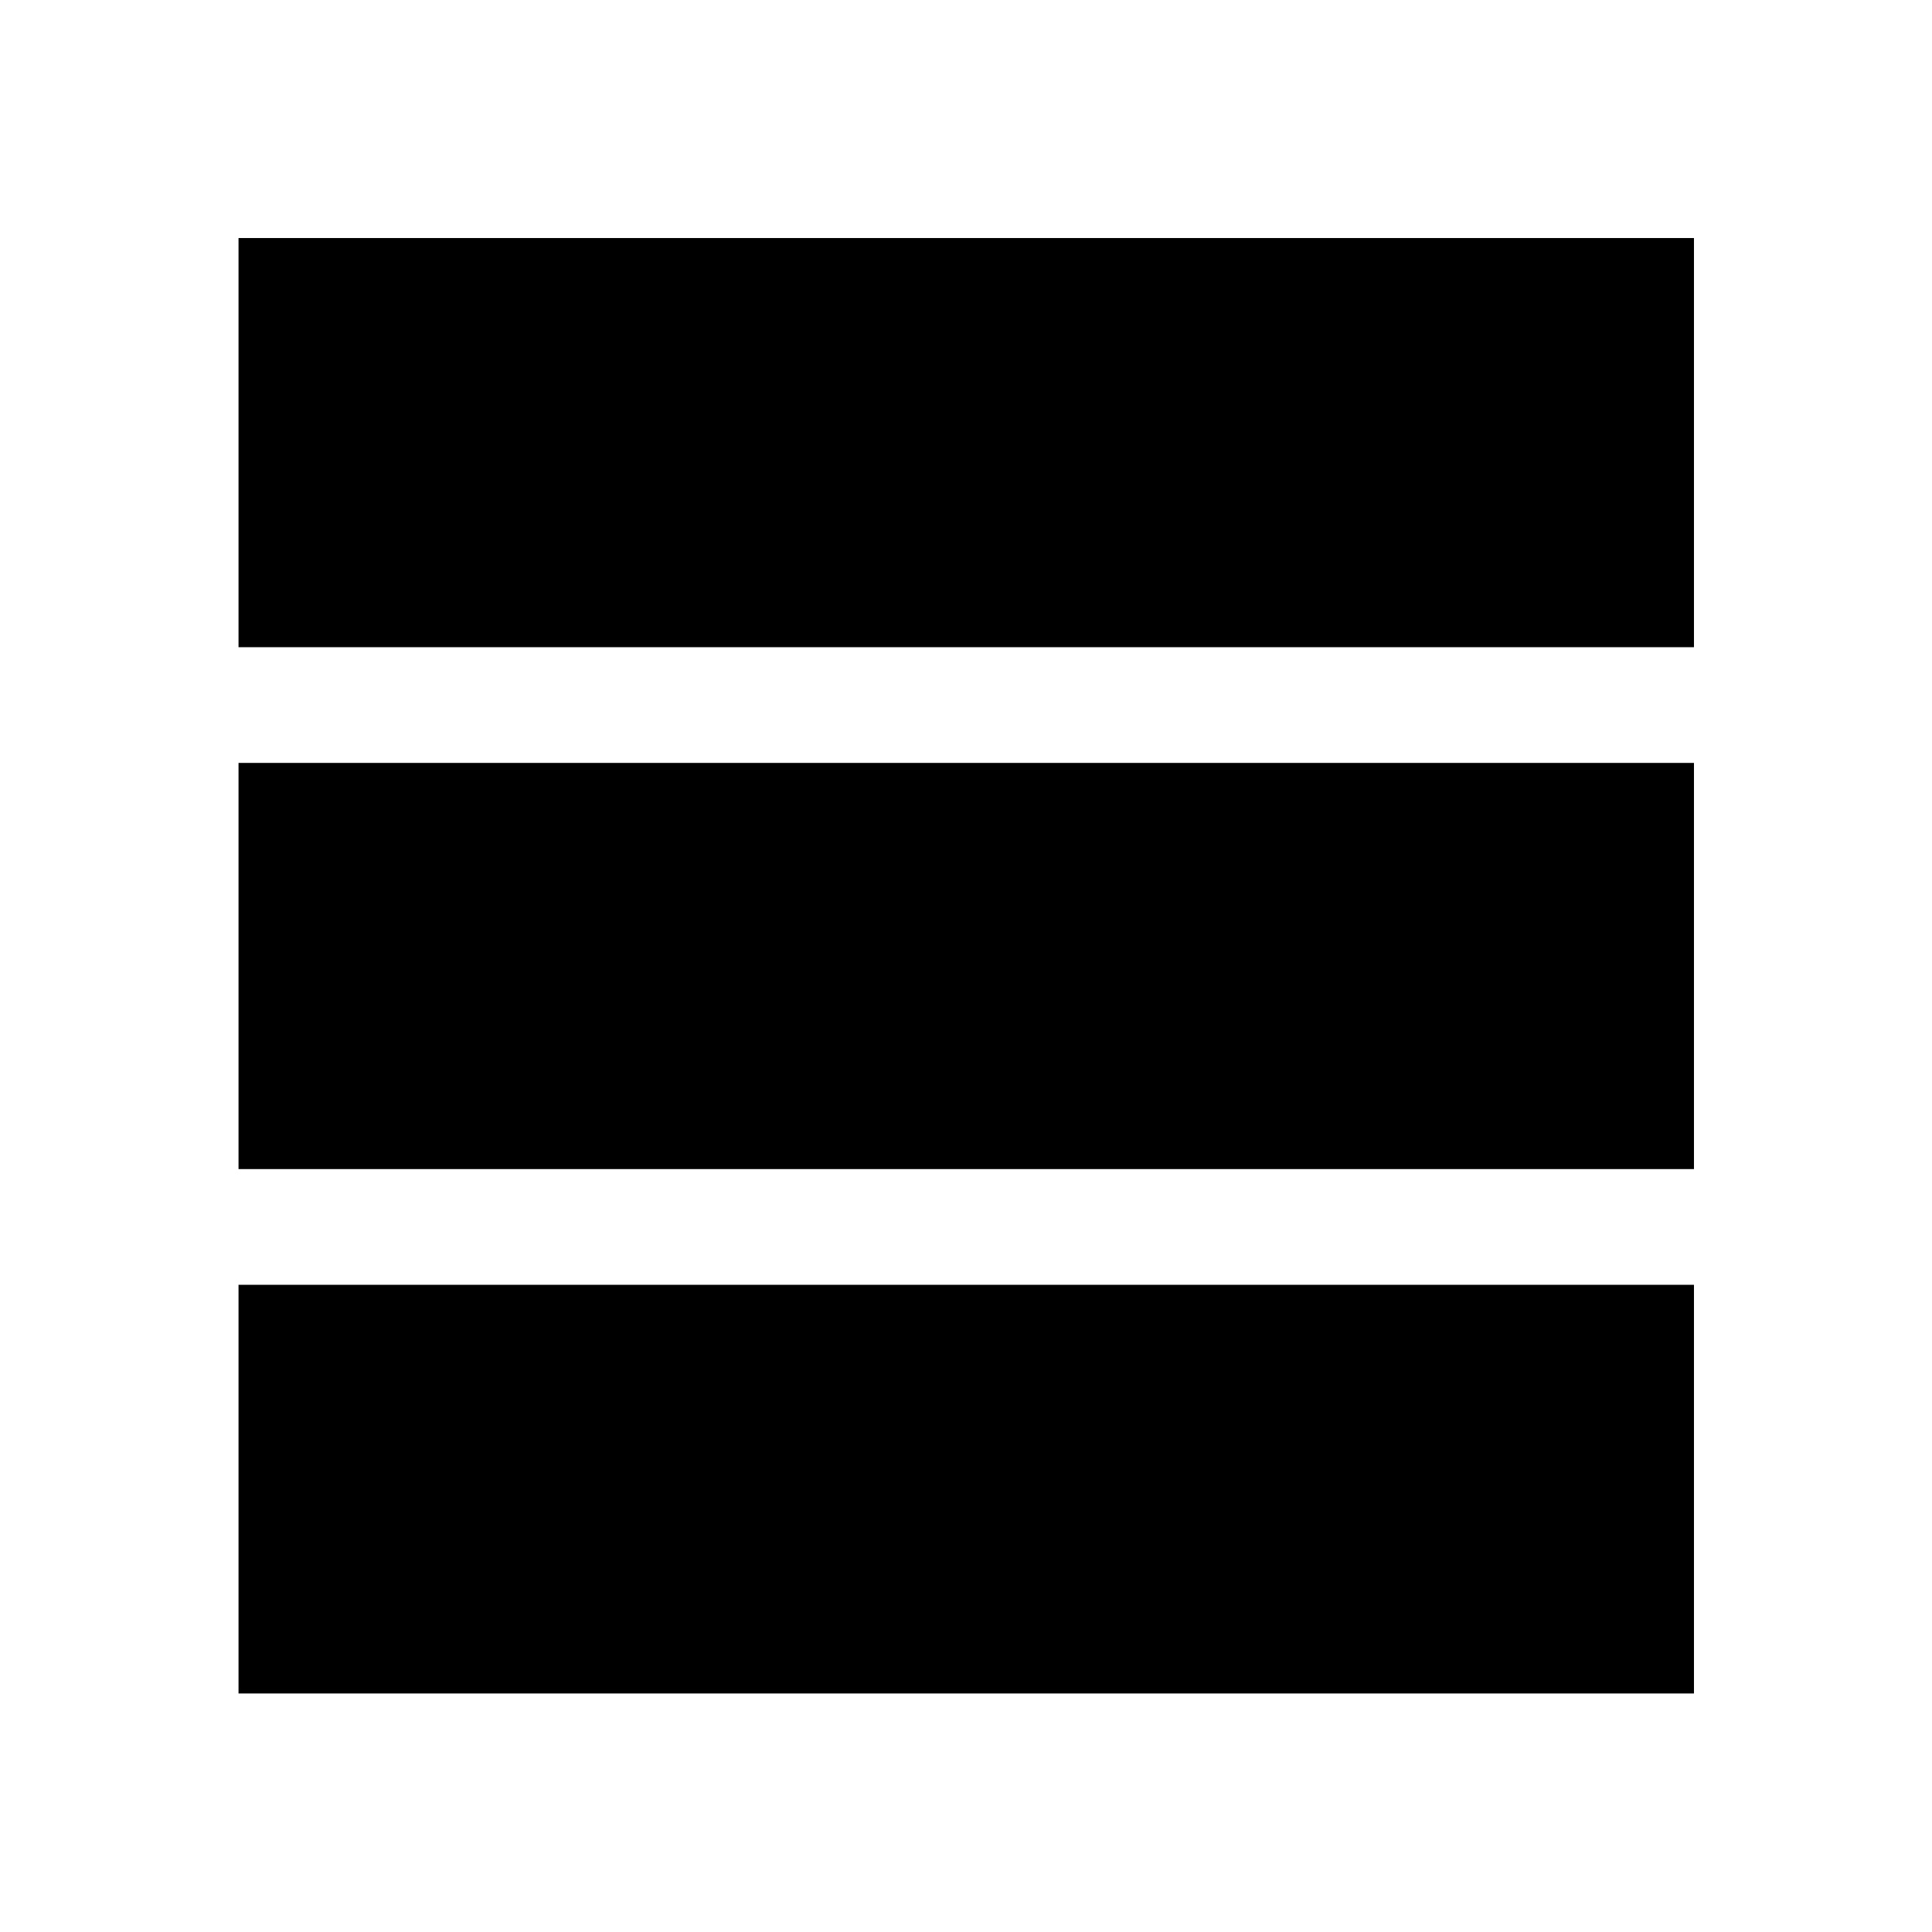 <svg xmlns="http://www.w3.org/2000/svg" height="48" viewBox="0 -960 960 960" width="48"><path d="M841.72-118.52h-723.2v-203.07h723.2v203.07Zm0-260.57h-723.2v-201.82h723.2v201.82Zm0-259.32h-723.2v-203.31h723.2v203.31Z"/></svg>